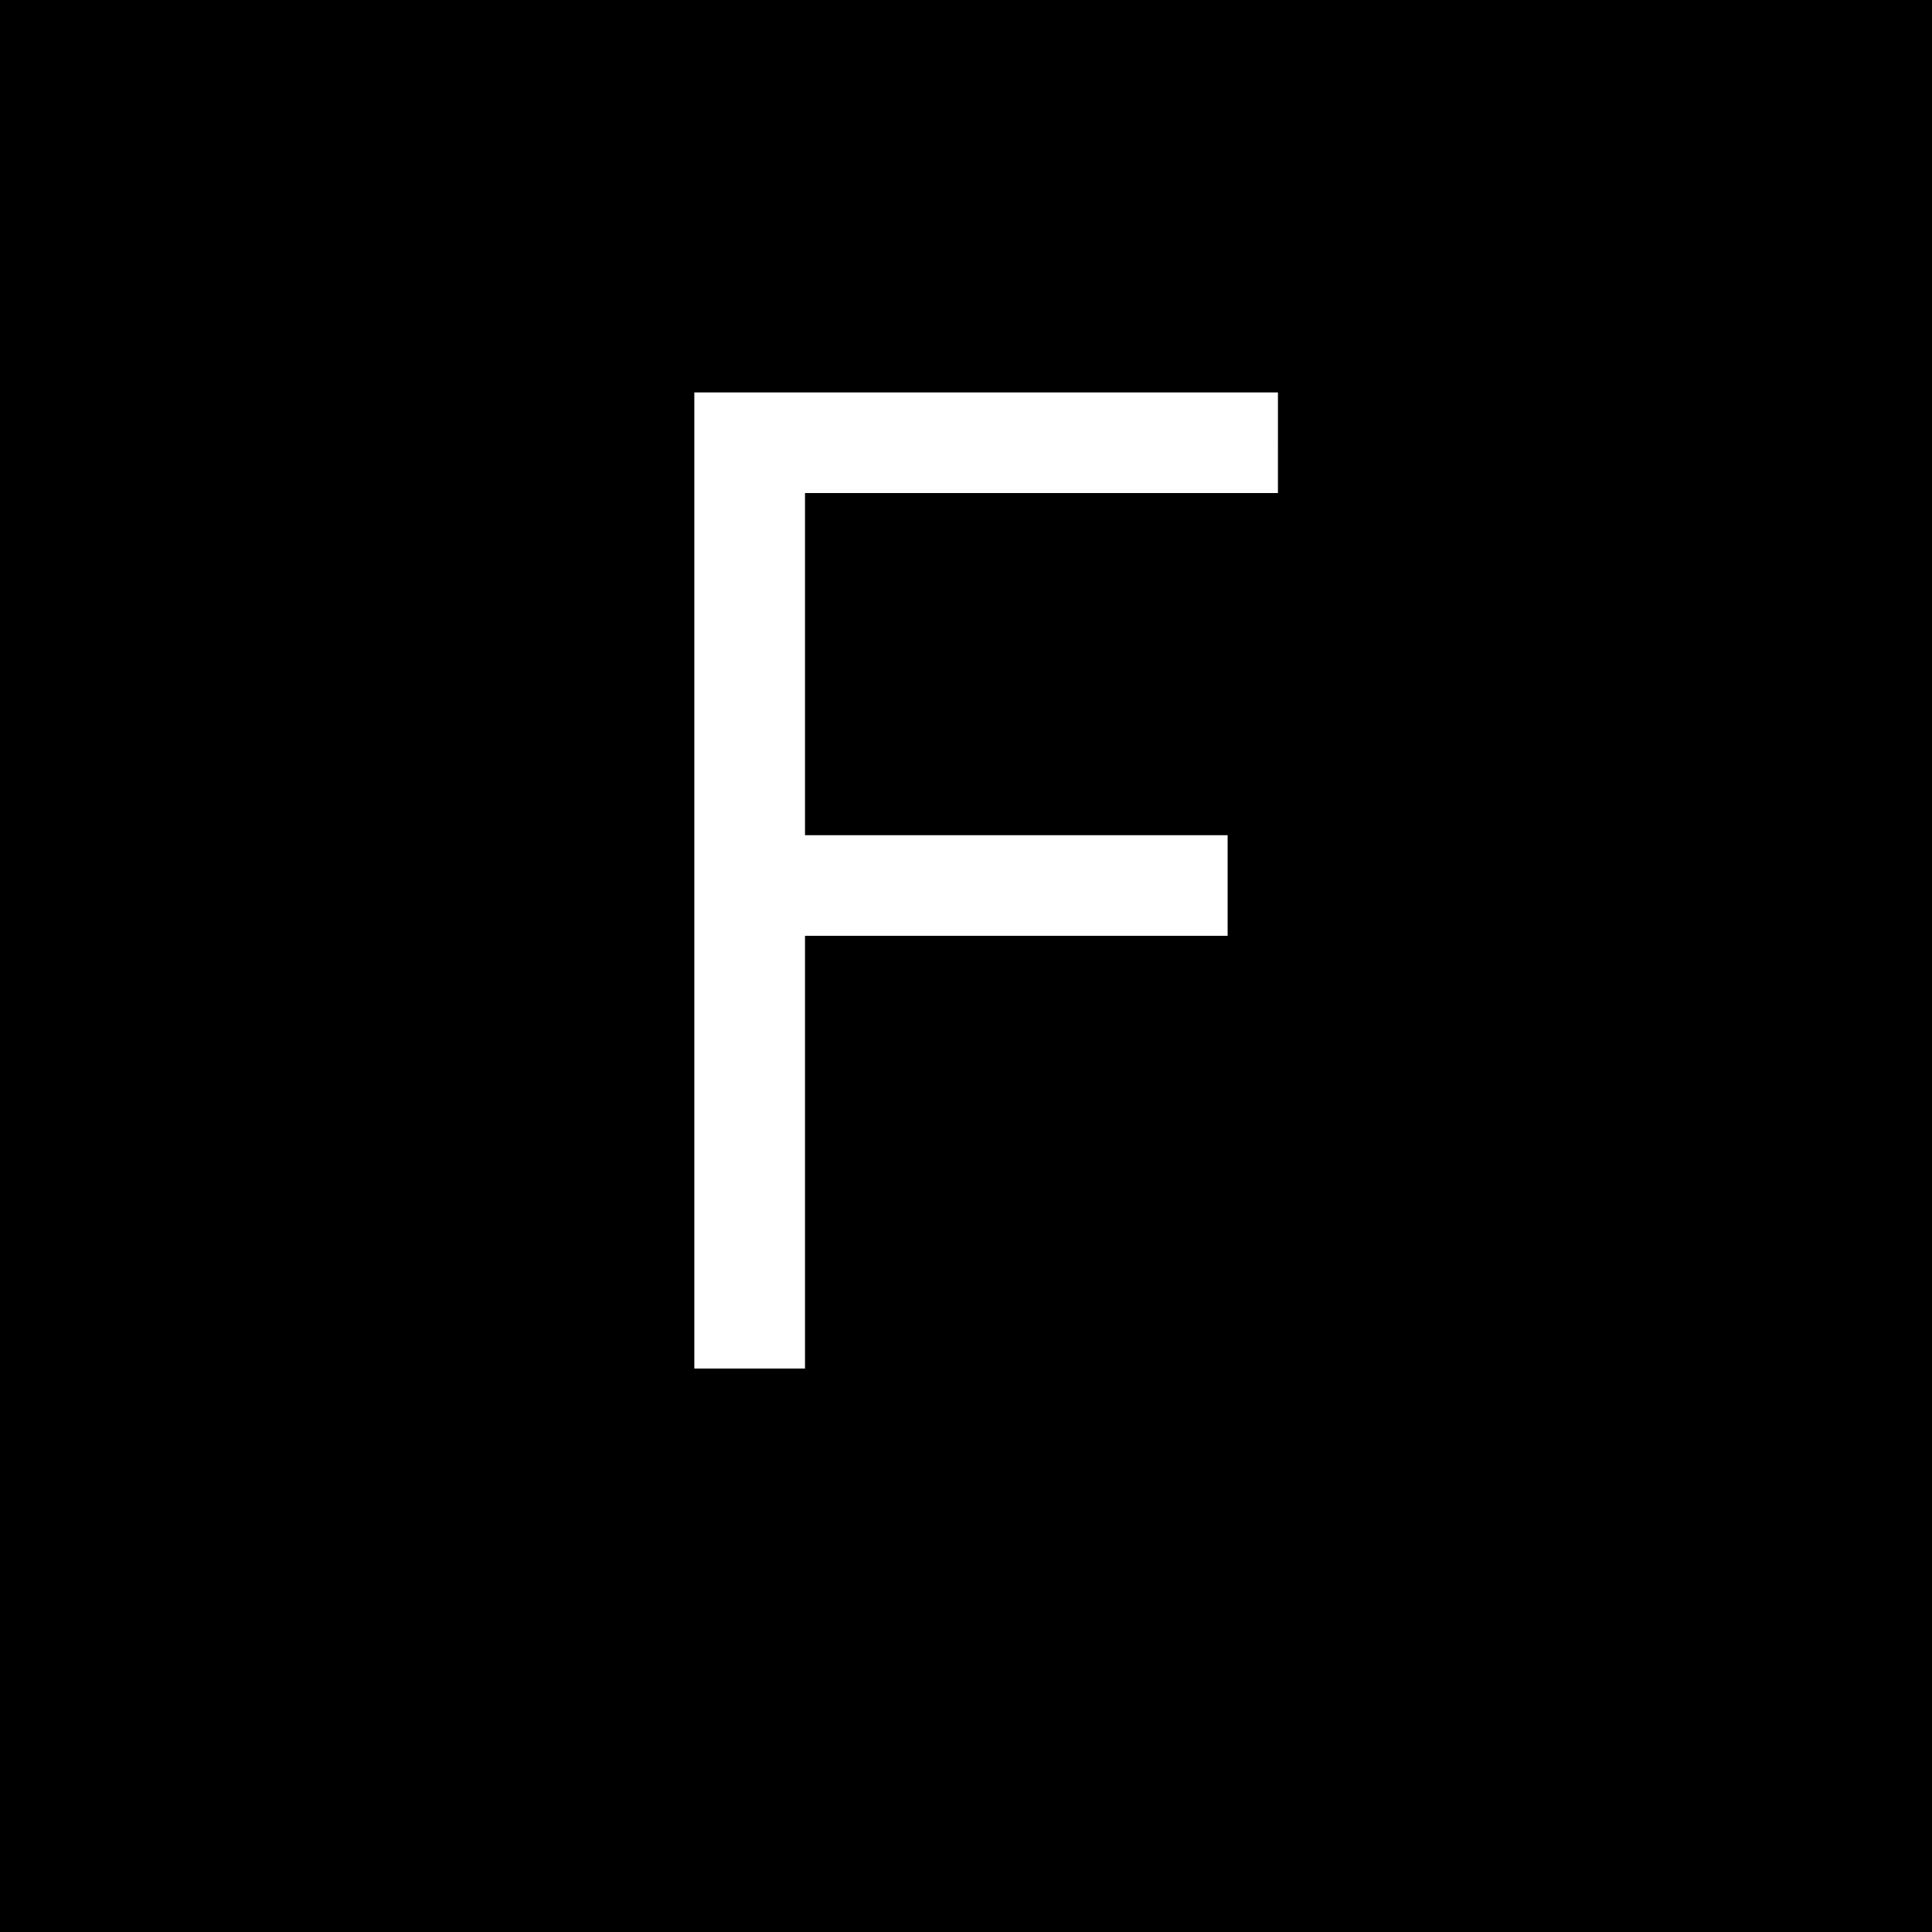 <?xml version="1.0" standalone="no"?>
<!DOCTYPE svg PUBLIC "-//W3C//DTD SVG 20010904//EN"
 "http://www.w3.org/TR/2001/REC-SVG-20010904/DTD/svg10.dtd">
<svg version="1.0" xmlns="http://www.w3.org/2000/svg"
 width="192pt" height="192pt" viewBox="0 0 192 192"
 preserveAspectRatio="xMidYMid meet">
<g transform="translate(0,192) scale(0.1,-0.1)"
fill="#000000" stroke="none">
<path d="M0 960 l0 -960 960 0 960 0 0 960 0 960 -960 0 -960 0 0 -960z m1270
520 l0 -50 -235 0 -235 0 0 -170 0 -170 210 0 210 0 0 -50 0 -50 -210 0 -210
0 0 -215 0 -215 -55 0 -55 0 0 485 0 485 290 0 290 0 0 -50z"/>
</g>
</svg>
